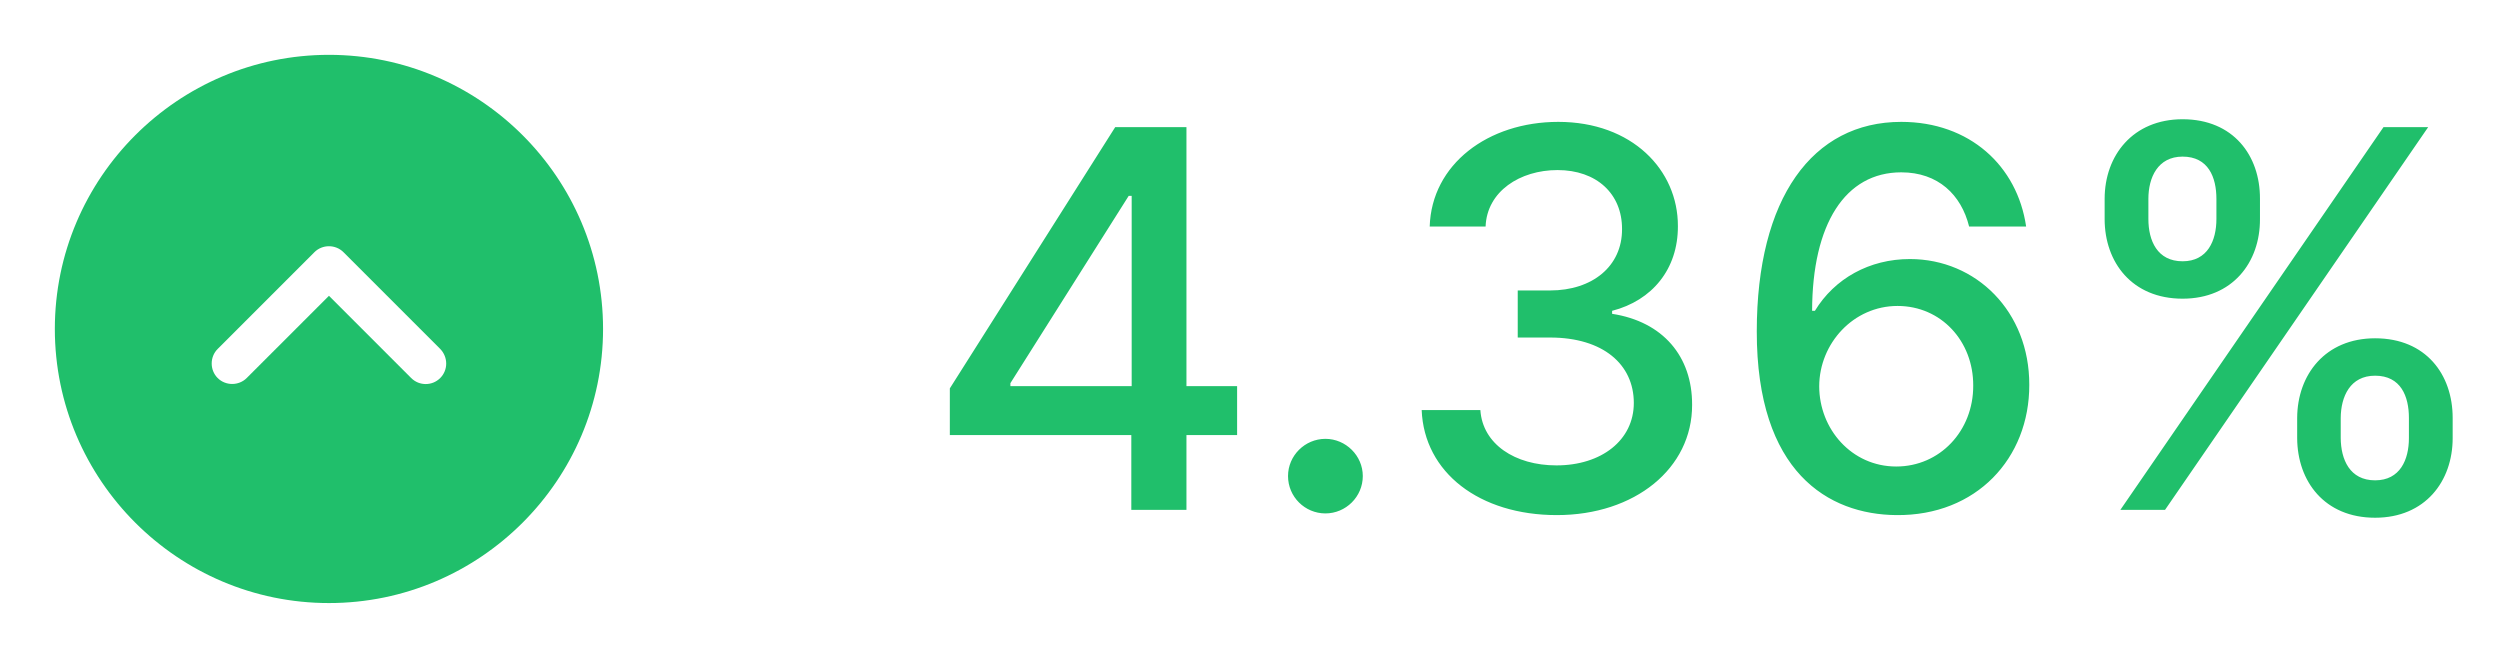 <svg width="76" height="20" viewBox="0 0 76 20" fill="none" xmlns="http://www.w3.org/2000/svg">
<path d="M10 1.667C5.408 1.667 1.667 5.408 1.667 10C1.667 14.592 5.408 18.333 10 18.333C14.592 18.333 18.333 14.592 18.333 10C18.333 5.408 14.592 1.667 10 1.667ZM13.383 11.492C13.258 11.617 13.1 11.675 12.942 11.675C12.783 11.675 12.625 11.617 12.5 11.492L10 8.992L7.5 11.492C7.258 11.733 6.858 11.733 6.617 11.492C6.375 11.25 6.375 10.85 6.617 10.608L9.558 7.667C9.8 7.425 10.2 7.425 10.442 7.667L13.383 10.608C13.625 10.858 13.625 11.25 13.383 11.492Z" fill="#20BF6B"/>
<path d="M28.875 13.227H34.392V15.5H36.068V13.227H37.608V11.739H36.068V3.864H33.903L28.875 11.807V13.227ZM34.403 11.739H30.716V11.648L34.312 5.955H34.403V11.739ZM40.293 15.608C40.912 15.608 41.429 15.102 41.429 14.472C41.429 13.852 40.912 13.341 40.293 13.341C39.668 13.341 39.156 13.852 39.156 14.472C39.156 15.102 39.668 15.608 40.293 15.608ZM47.327 15.659C49.702 15.659 51.446 14.239 51.44 12.307C51.446 10.835 50.554 9.778 49.008 9.54V9.449C50.224 9.136 51.014 8.182 51.008 6.875C51.014 5.165 49.611 3.705 47.372 3.705C45.236 3.705 43.52 4.994 43.463 6.886H45.162C45.202 5.818 46.207 5.17 47.349 5.17C48.537 5.17 49.315 5.892 49.31 6.966C49.315 8.091 48.412 8.83 47.122 8.83H46.139V10.261H47.122C48.736 10.261 49.668 11.079 49.668 12.25C49.668 13.381 48.685 14.148 47.315 14.148C46.054 14.148 45.071 13.5 45.003 12.466H43.219C43.293 14.364 44.974 15.659 47.327 15.659ZM57.651 15.659C60.082 15.682 61.696 13.932 61.69 11.699C61.696 9.472 60.077 7.875 58.06 7.875C56.832 7.875 55.77 8.466 55.173 9.449H55.088C55.094 6.807 56.094 5.239 57.798 5.239C58.918 5.239 59.622 5.92 59.861 6.886H61.594C61.327 5.045 59.878 3.705 57.798 3.705C55.094 3.705 53.406 6.028 53.406 10.074C53.401 14.358 55.582 15.642 57.651 15.659ZM57.645 14.182C56.293 14.182 55.304 13.046 55.304 11.739C55.31 10.438 56.344 9.301 57.685 9.301C59.014 9.301 59.992 10.375 59.986 11.722C59.992 13.097 58.974 14.182 57.645 14.182ZM69.834 13.318C69.84 14.631 70.663 15.739 72.203 15.739C73.726 15.739 74.561 14.631 74.561 13.318V12.704C74.561 11.386 73.749 10.284 72.203 10.284C70.686 10.284 69.84 11.392 69.834 12.704V13.318ZM63.981 6.659C63.981 7.972 64.811 9.08 66.351 9.08C67.868 9.08 68.709 7.977 68.703 6.659V6.045C68.709 4.727 67.891 3.625 66.351 3.625C64.84 3.625 63.981 4.727 63.981 6.045V6.659ZM64.459 15.5H65.817L73.817 3.864H72.459L64.459 15.5ZM71.158 12.704C71.163 12.051 71.447 11.421 72.203 11.421C72.987 11.421 73.231 12.051 73.231 12.704V13.318C73.231 13.972 72.965 14.602 72.203 14.602C71.43 14.602 71.163 13.966 71.158 13.318V12.704ZM65.311 6.045C65.311 5.398 65.595 4.761 66.351 4.761C67.135 4.761 67.379 5.392 67.379 6.045V6.659C67.379 7.312 67.112 7.943 66.351 7.943C65.578 7.943 65.311 7.312 65.311 6.659V6.045Z" fill="#20BF6B"/>
</svg>
